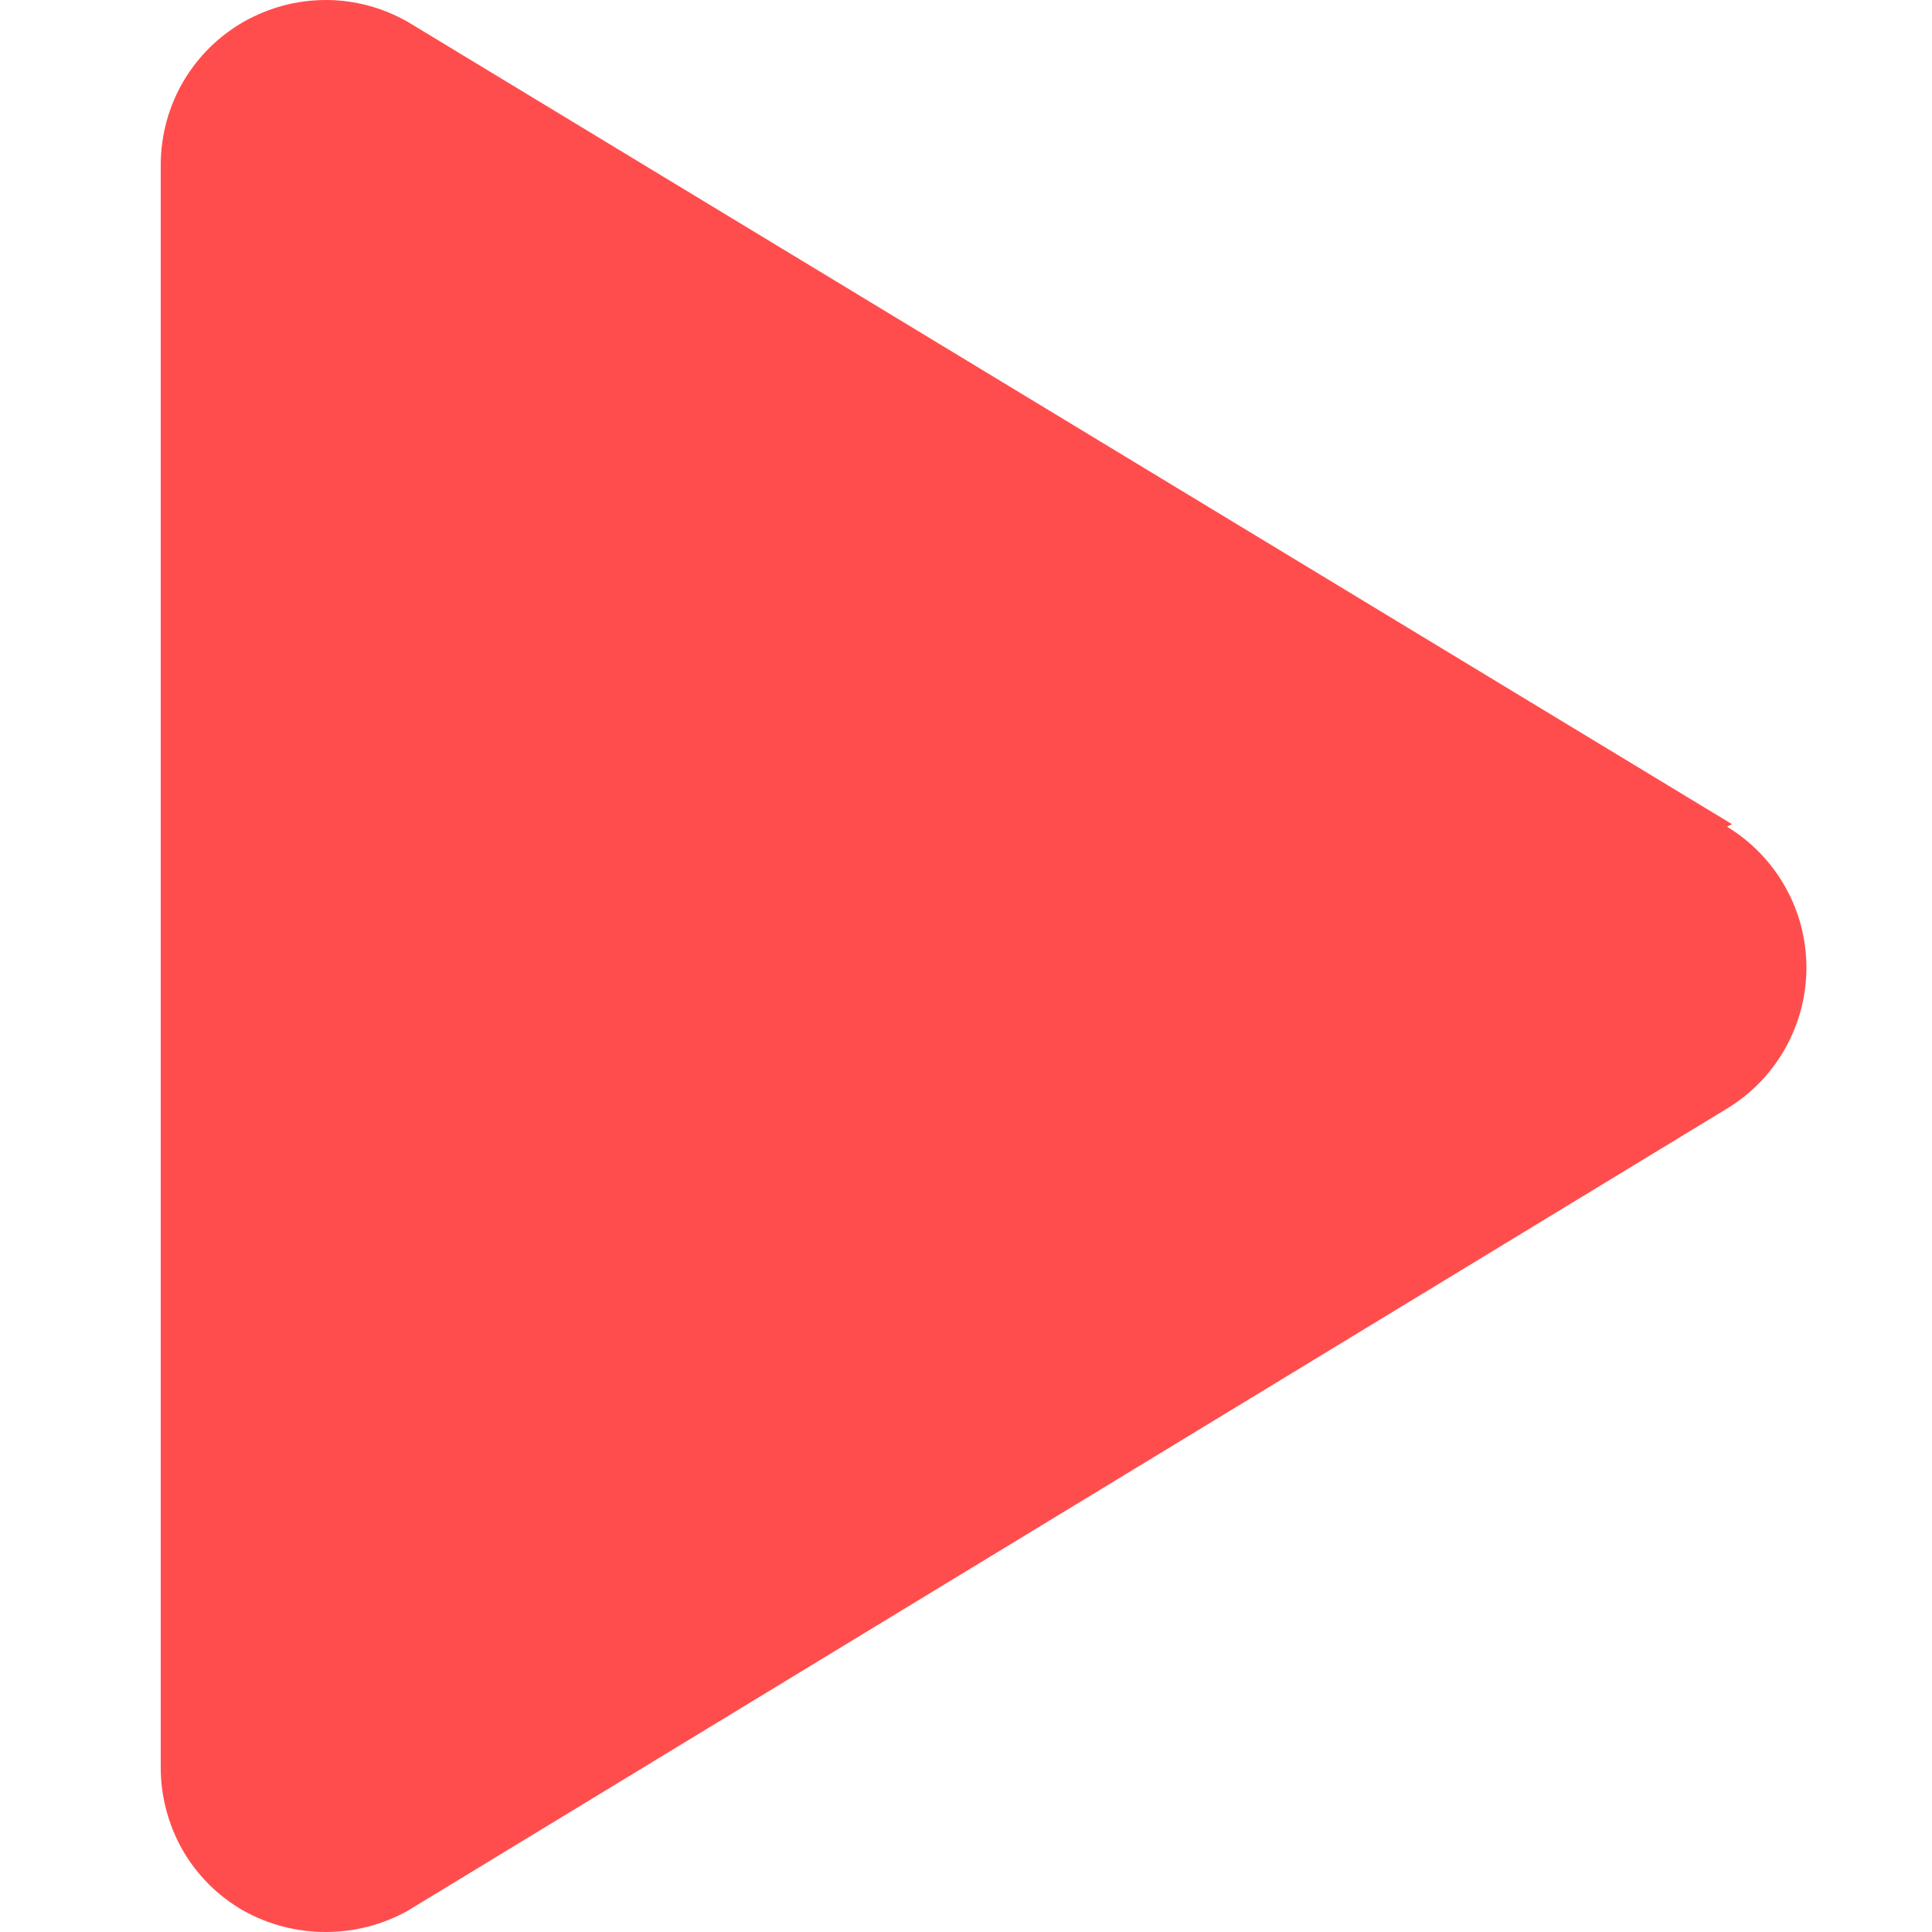 <svg width="10" height="10" viewBox="0 0 10 10" fill="none" xmlns="http://www.w3.org/2000/svg">
<path d="M8.965 4.266L2.112 0.114C1.983 0.04 1.836 0 1.687 9.85313e-07C1.537 -0 1.391 0.039 1.261 0.113C1.131 0.187 1.024 0.294 0.948 0.423C0.873 0.552 0.833 0.699 0.832 0.848V9.143C0.831 9.294 0.87 9.443 0.944 9.574C1.019 9.705 1.128 9.814 1.259 9.889C1.389 9.962 1.536 10 1.685 10C1.835 10 1.982 9.962 2.112 9.889L8.939 5.738C9.064 5.662 9.168 5.555 9.24 5.427C9.312 5.299 9.35 5.155 9.35 5.008C9.35 4.862 9.312 4.717 9.24 4.59C9.168 4.462 9.064 4.355 8.939 4.279L8.965 4.266Z" fill="#FF4D4D"/>
</svg>
